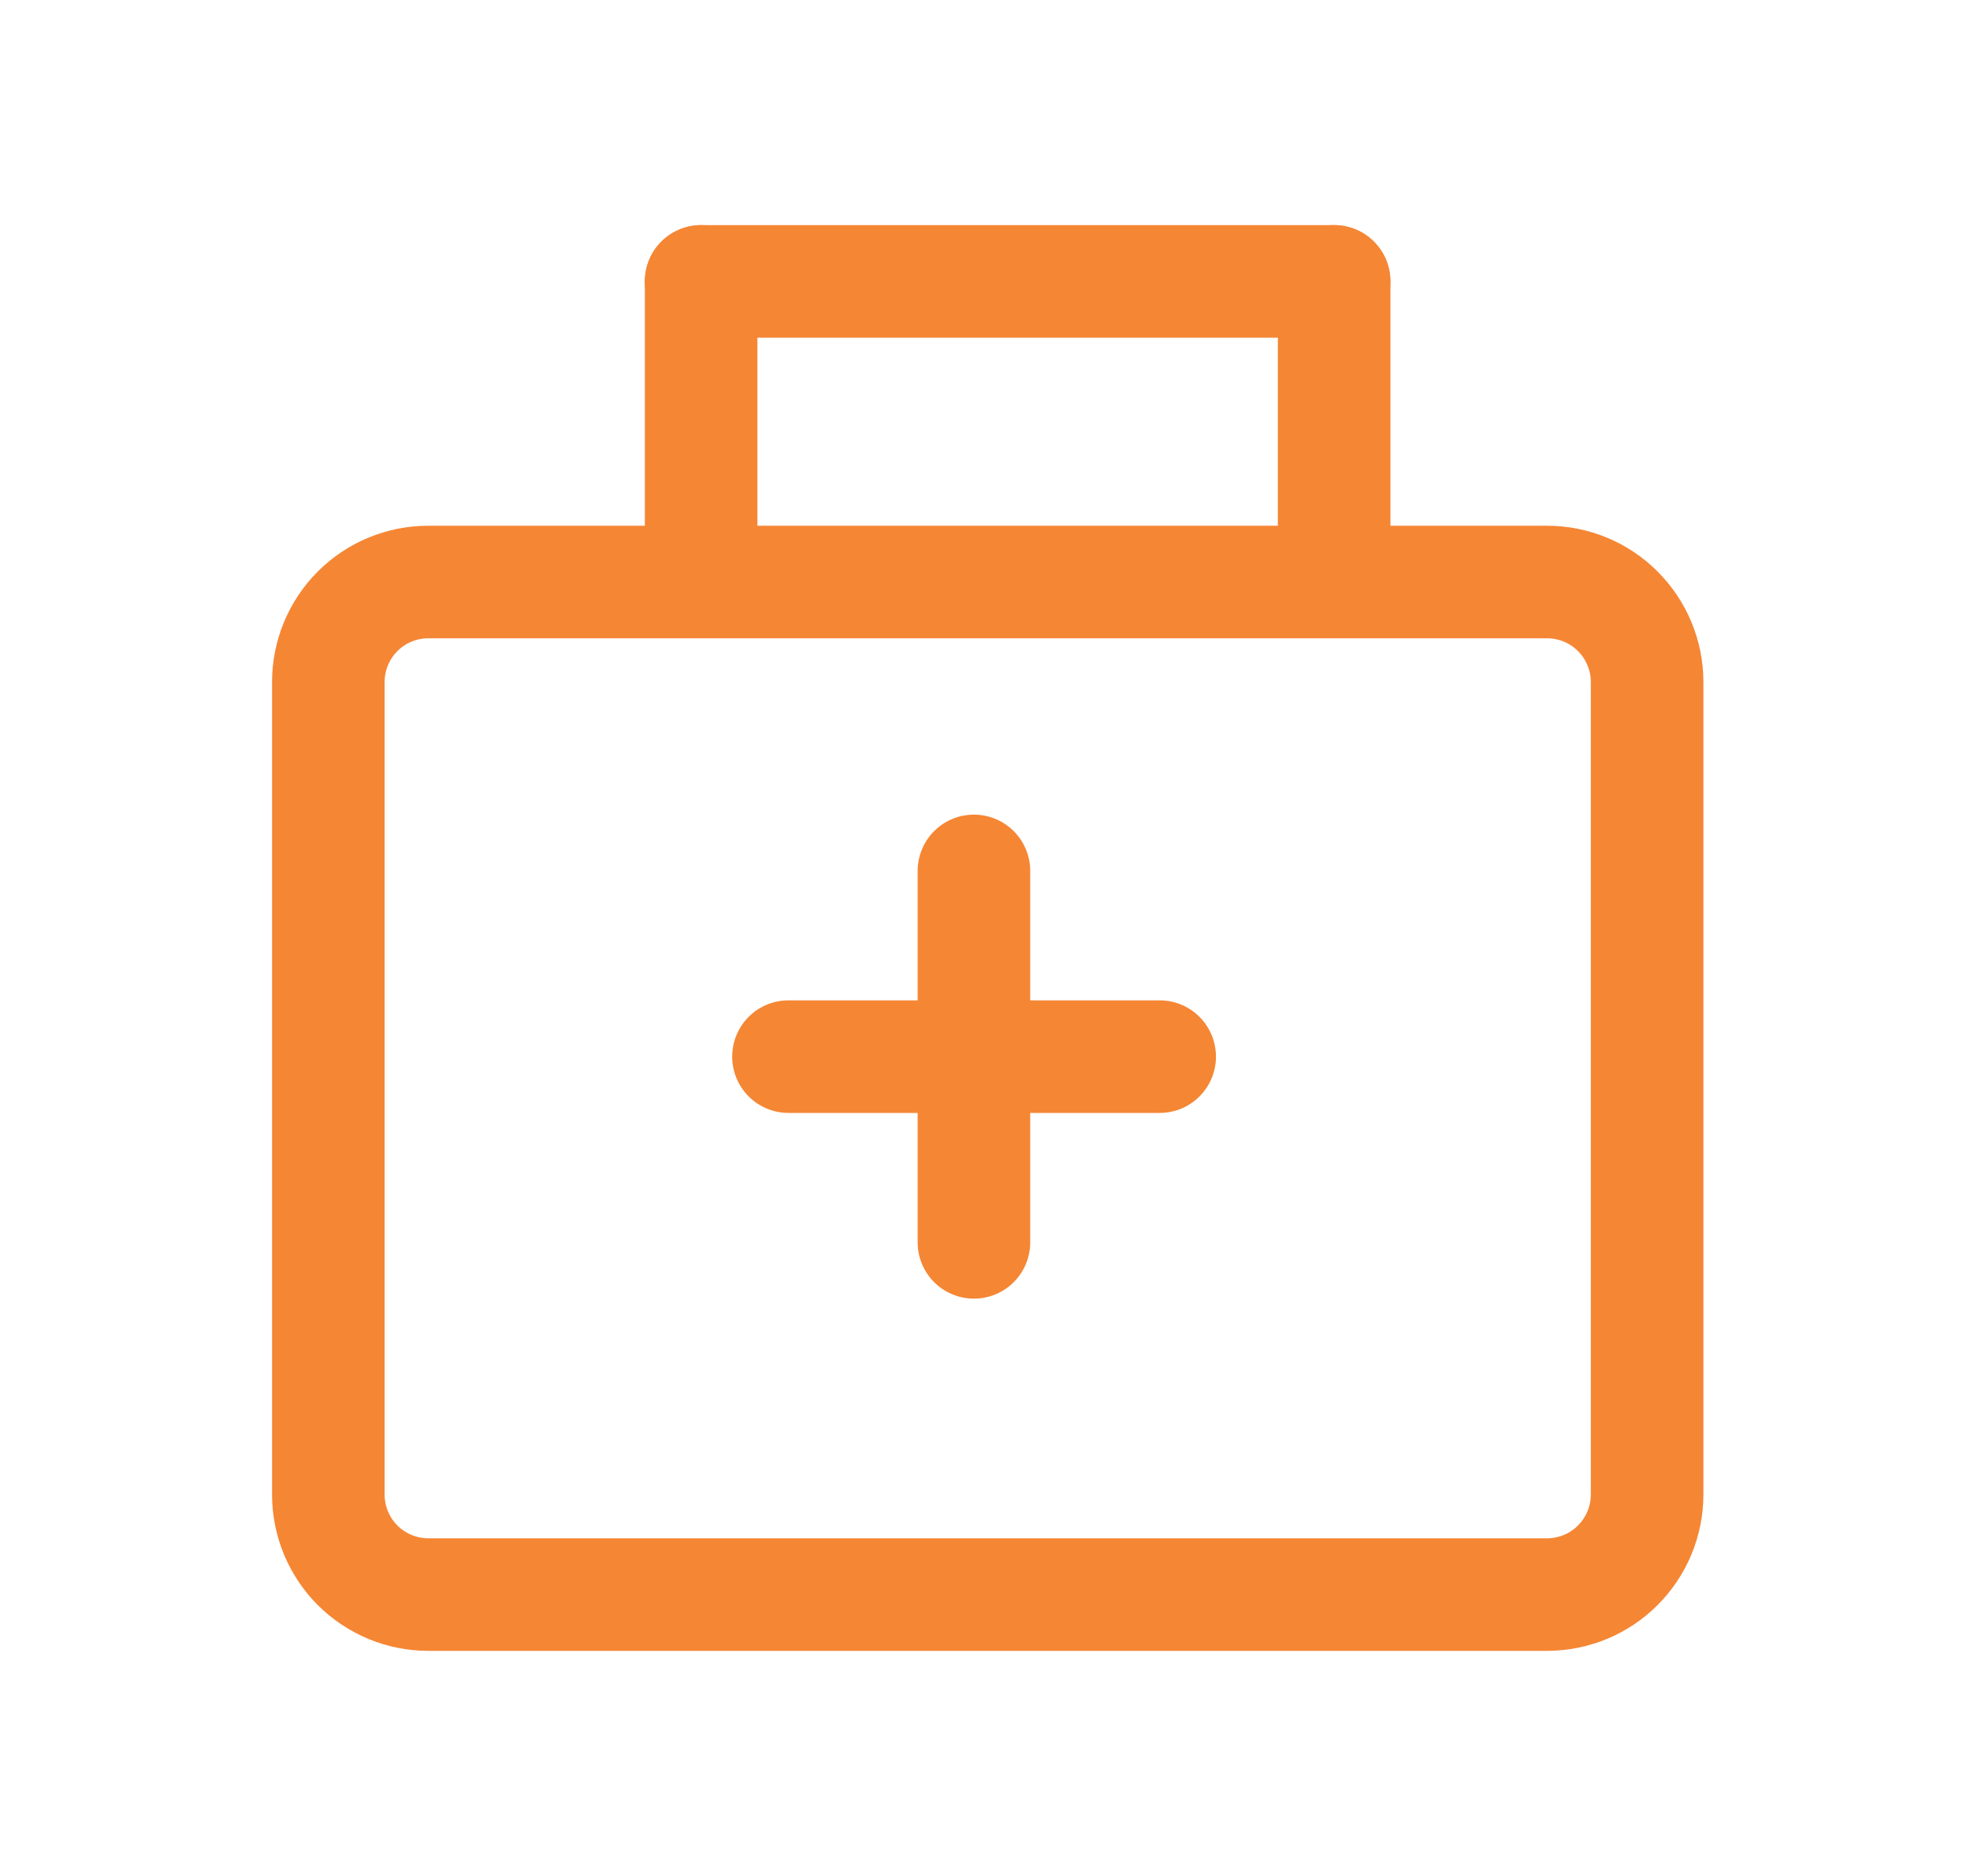 <svg width="21" height="20" viewBox="0 0 21 20" fill="none" xmlns="http://www.w3.org/2000/svg">
<path d="M16.492 6.205H4.566C4.426 6.205 4.288 6.232 4.158 6.286C4.029 6.339 3.911 6.418 3.812 6.517C3.713 6.616 3.635 6.733 3.581 6.863C3.528 6.992 3.5 7.131 3.5 7.271V15.934C3.5 16.074 3.528 16.213 3.581 16.342C3.635 16.471 3.713 16.589 3.812 16.688C3.911 16.787 4.029 16.865 4.158 16.919C4.288 16.973 4.426 17 4.566 17H16.492C16.774 17 17.046 16.888 17.245 16.688C17.445 16.488 17.558 16.217 17.558 15.934V7.271C17.558 6.988 17.445 6.717 17.245 6.517C17.046 6.317 16.774 6.205 16.492 6.205Z" stroke="#F58634" stroke-width="1.2" stroke-linecap="round" stroke-linejoin="round"/>
<path d="M7.474 3V5.867" stroke="#F58634" stroke-width="1.2" stroke-linecap="round" stroke-linejoin="round"/>
<path d="M14.222 3V5.867" stroke="#F58634" stroke-width="1.2" stroke-linecap="round" stroke-linejoin="round"/>
<path d="M10.382 9.285V13.245" stroke="#F58634" stroke-width="1.2" stroke-linecap="round" stroke-linejoin="round"/>
<path d="M12.362 11.265H8.405" stroke="#F58634" stroke-width="1.2" stroke-linecap="round" stroke-linejoin="round"/>
<path d="M14.221 3H7.474" stroke="#F58634" stroke-width="1.2" stroke-linecap="round" stroke-linejoin="round"/>
</svg>
